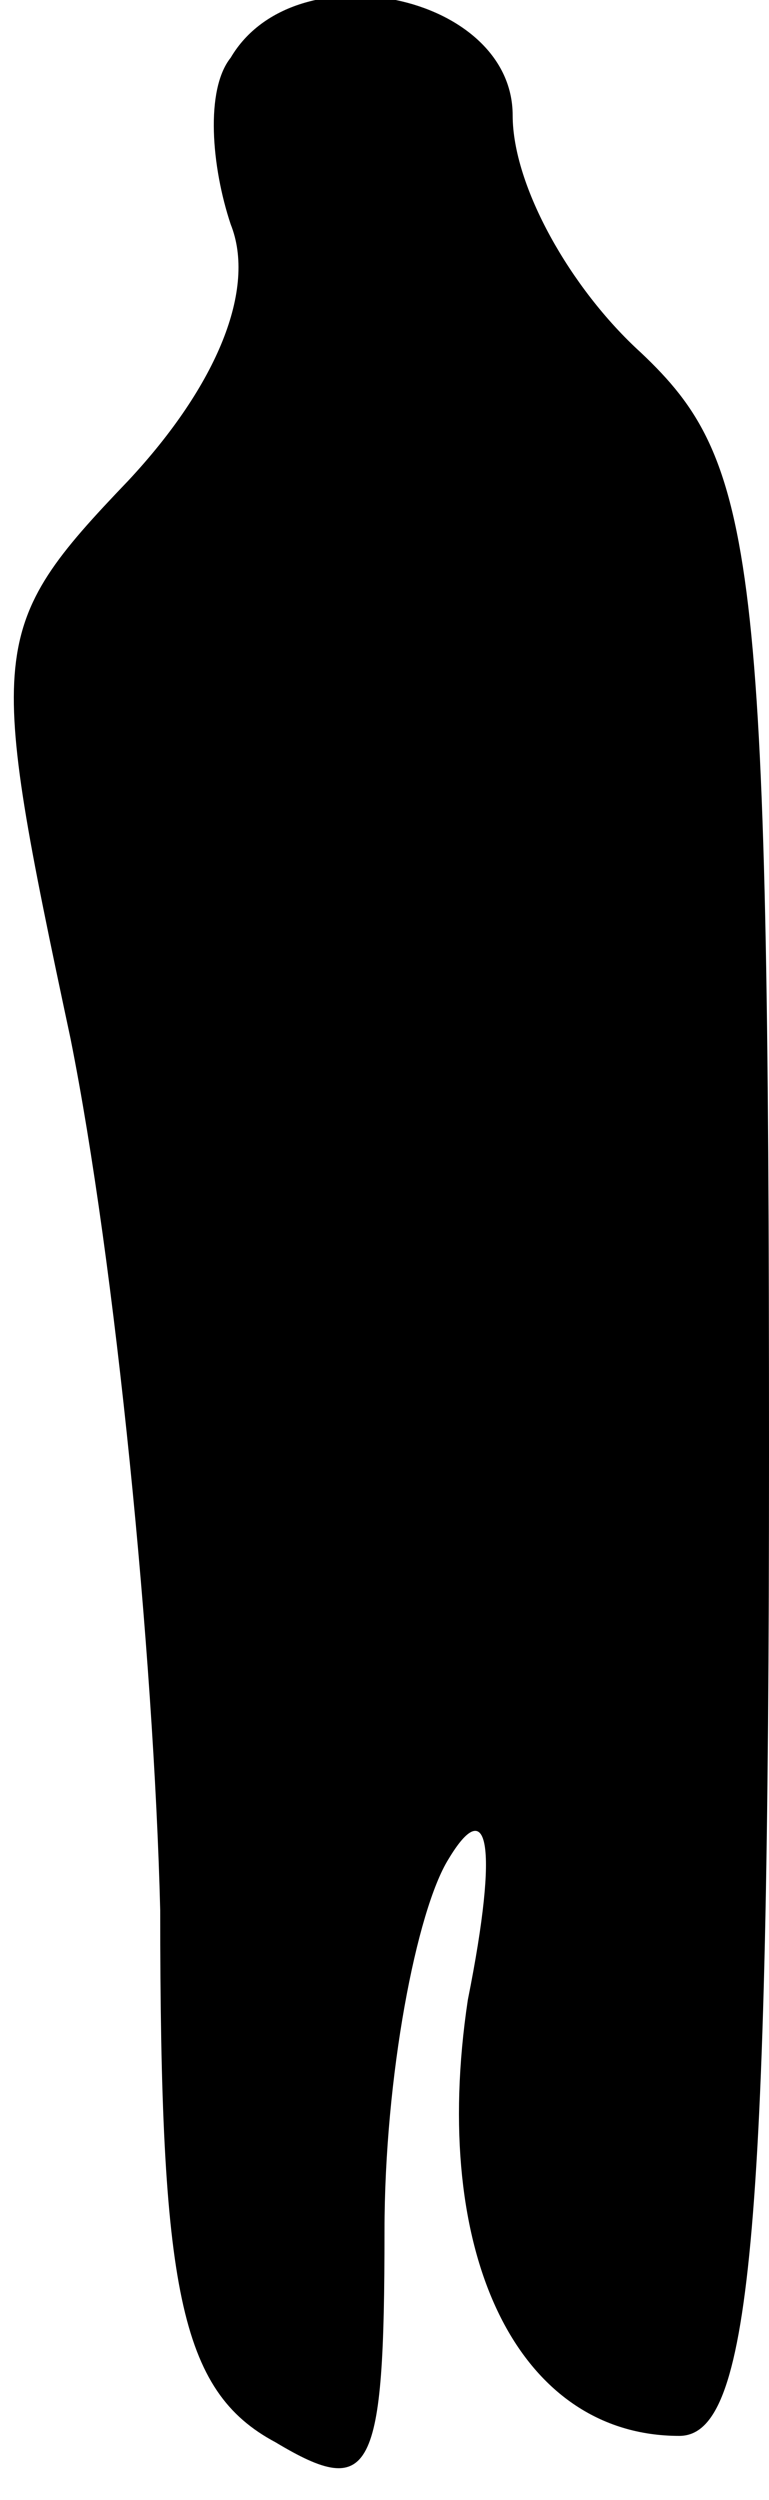 <?xml version="1.0" standalone="no"?>
<!DOCTYPE svg PUBLIC "-//W3C//DTD SVG 20010904//EN"
 "http://www.w3.org/TR/2001/REC-SVG-20010904/DTD/svg10.dtd">
<svg version="1.0" xmlns="http://www.w3.org/2000/svg"
 width="12pt" height="39pt" viewBox="0 0 12 39"
 preserveAspectRatio="xMidYMid meet">
<g transform="translate(0,39) scale(0.1,-0.1)"
fill="#000000" stroke="none">
<path fill="#000000" stroke="none" d="M36 381 c-4 -5 -3 -17 0 -26 4 -10 -2
-25 -16 -40 -22 -23 -22 -26 -9 -87 7 -35 13 -96 14 -136 0 -59 3 -75 18 -83
15 -9 17 -5 17 33 0 24 5 50 10 58 6 10 8 3 3 -22 -6 -40 8 -68 33 -68 11 0
14 30 14 153 0 141 -2 155 -20 172 -11 10 -20 26 -20 37 0 19 -34 26 -44 9z"/>
</g>
</svg>
